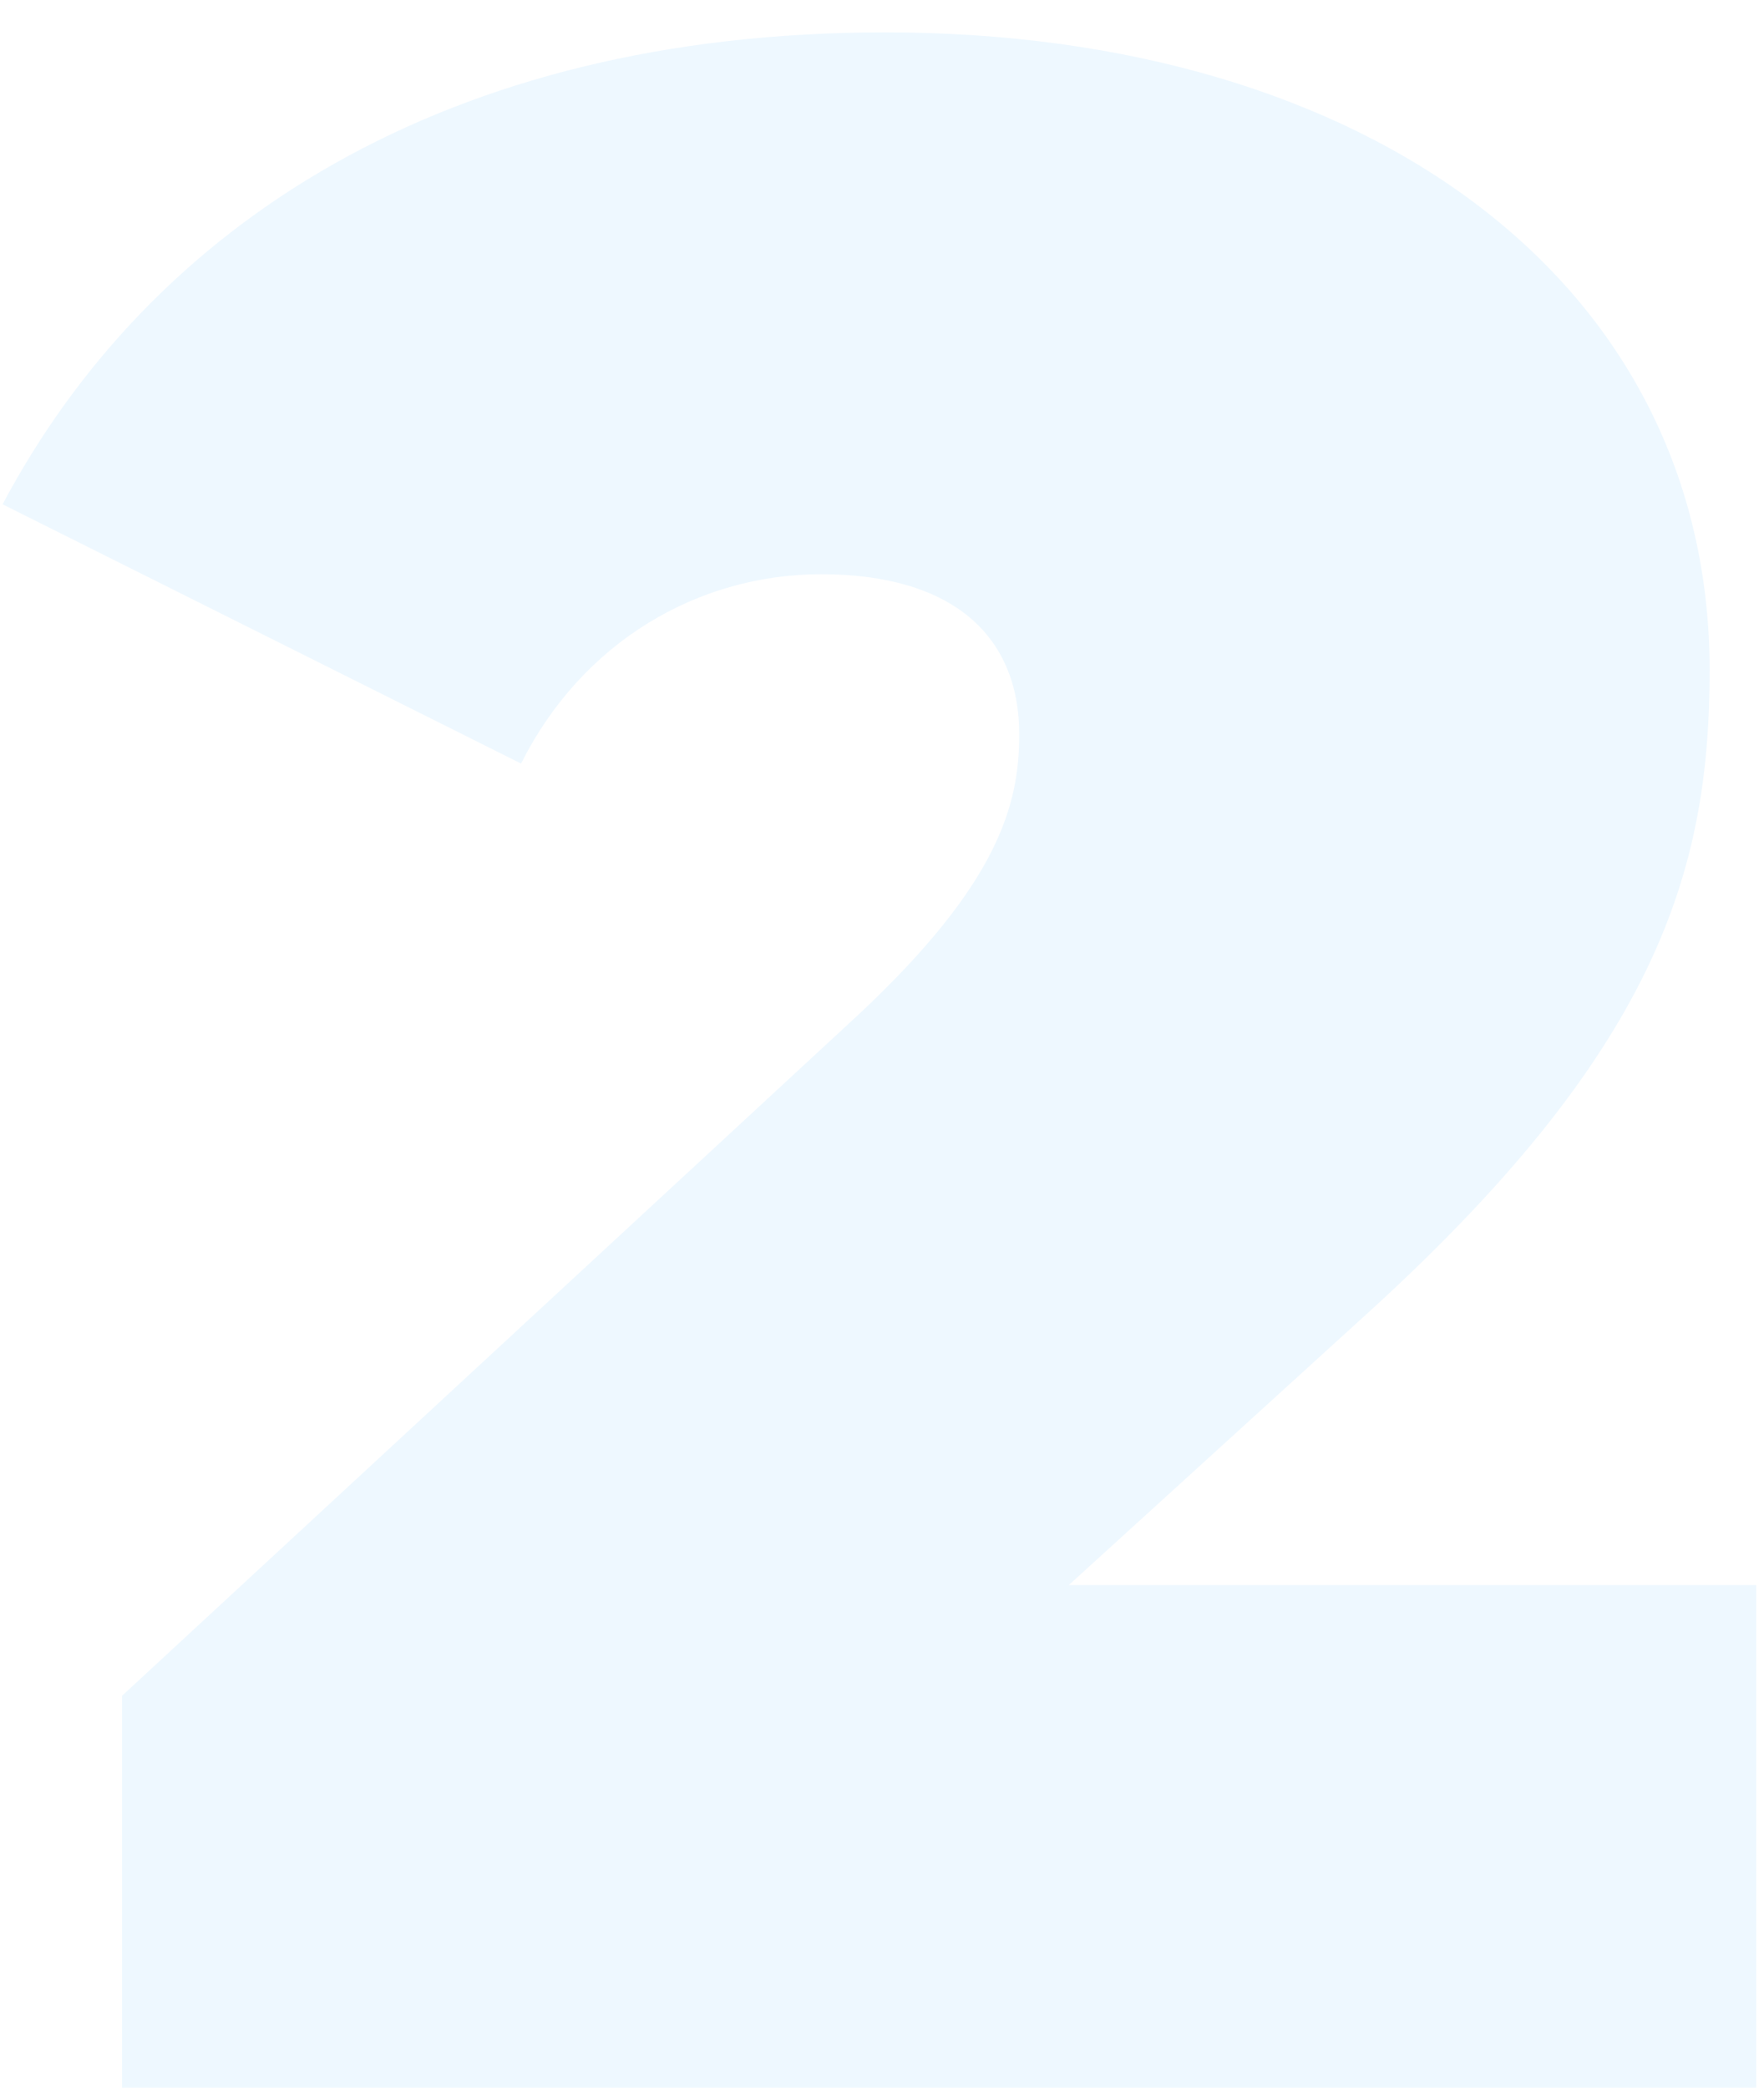 <svg width="218" height="258" viewBox="0 0 218 258" fill="none" xmlns="http://www.w3.org/2000/svg">
<g filter="url(#filter0_bi_2822_14195)">
<path d="M132.08 191.88L168.08 159.12C204.8 126 211.28 103.68 211.28 78.84C211.28 30.96 169.16 0 109.4 0C55.04 0 18.68 23.76 0.32 58.32L64.4 90.36C71.96 75.24 86.36 66.96 101.48 66.96C117.68 66.96 125.96 74.52 125.96 86.76C125.96 95.4 123.44 105.12 106.16 121.32L15.08 205.56V257.76H217.04V191.88H132.08Z" fill="#EEF8FF"/>
</g>
<defs>
<filter id="filter0_bi_2822_14195" x="-103.68" y="-104" width="424.72" height="465.76" filterUnits="userSpaceOnUse" color-interpolation-filters="sRGB">
<feFlood flood-opacity="0" result="BackgroundImageFix"/>
<feGaussianBlur in="BackgroundImageFix" stdDeviation="52"/>
<feComposite in2="SourceAlpha" operator="in" result="effect1_backgroundBlur_2822_14195"/>
<feBlend mode="normal" in="SourceGraphic" in2="effect1_backgroundBlur_2822_14195" result="shape"/>
<feColorMatrix in="SourceAlpha" type="matrix" values="0 0 0 0 0 0 0 0 0 0 0 0 0 0 0 0 0 0 127 0" result="hardAlpha"/>
<feOffset dy="4"/>
<feGaussianBlur stdDeviation="2"/>
<feComposite in2="hardAlpha" operator="arithmetic" k2="-1" k3="1"/>
<feColorMatrix type="matrix" values="0 0 0 0 0.847 0 0 0 0 0.929 0 0 0 0 0.969 0 0 0 1 0"/>
<feBlend mode="normal" in2="shape" result="effect2_innerShadow_2822_14195"/>
</filter>
</defs>
</svg>
